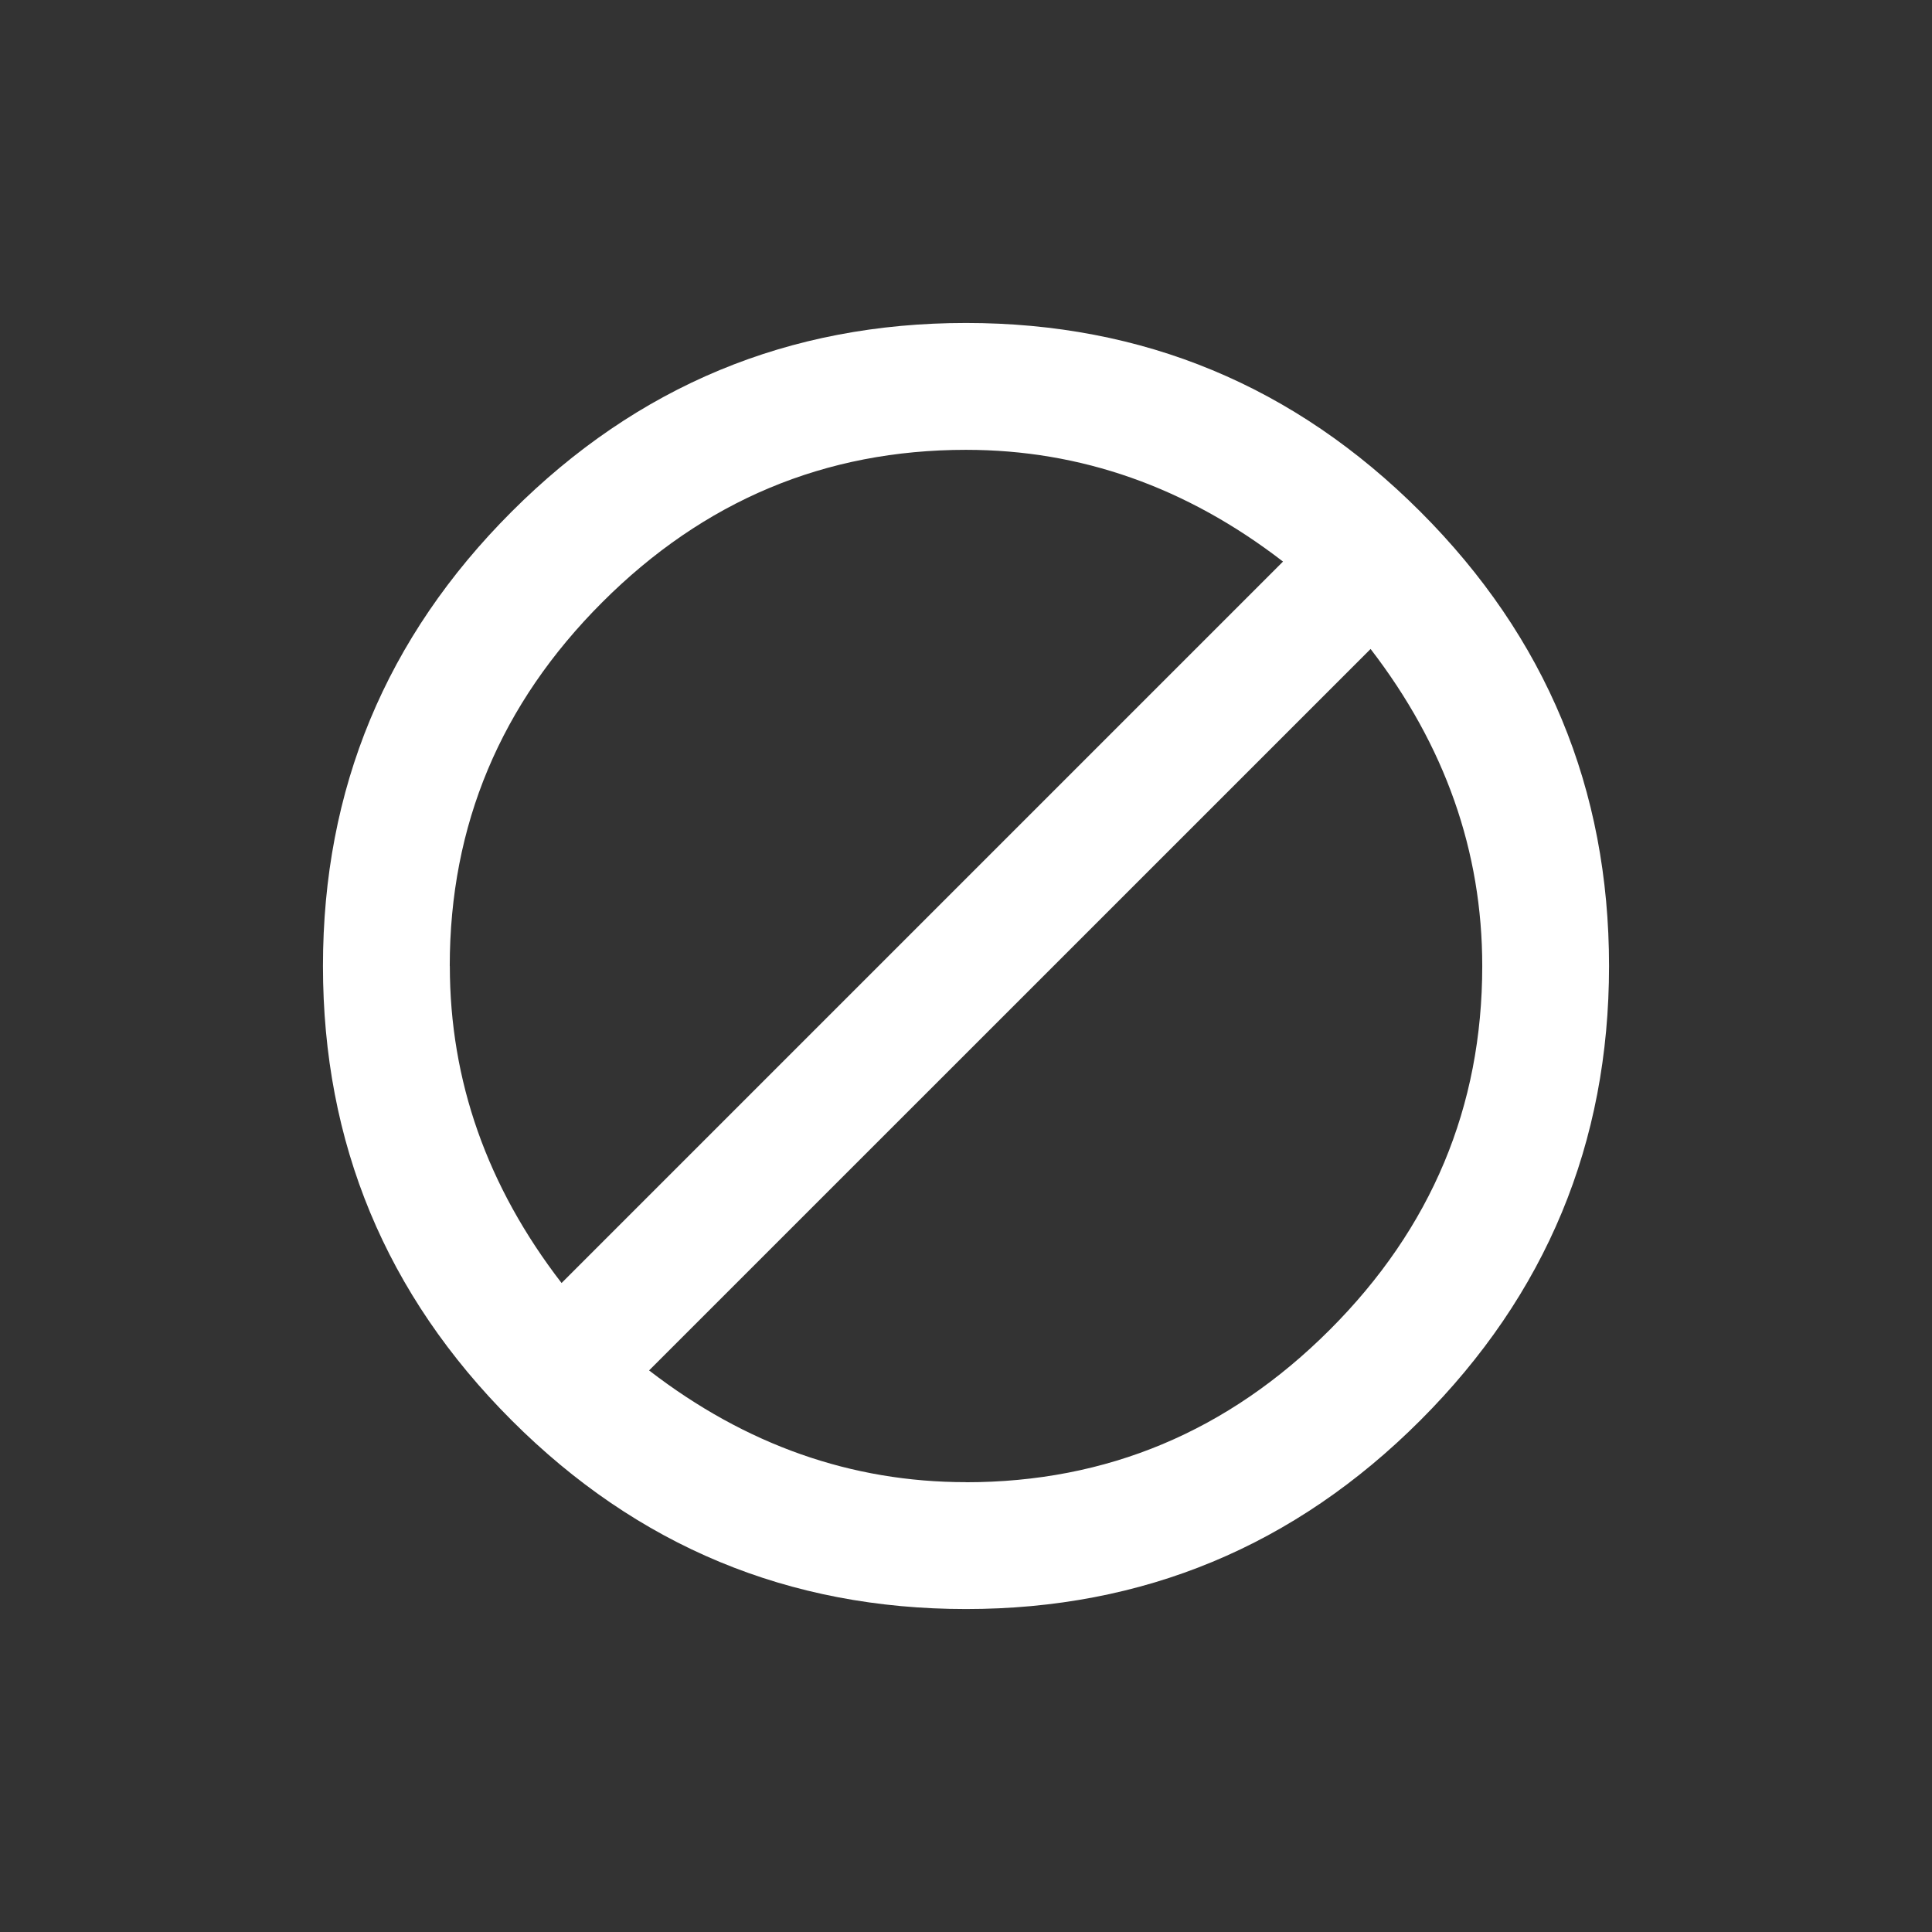 <!-- Generated by IcoMoon.io -->
<svg version="1.1" xmlns="http://www.w3.org/2000/svg" width="24" height="24" viewBox="0 0 24 24">
<rect x="0" y="0" width="24" height="24" fill="#333333" stroke="none"/>
<title>do_not_disturb_alt</title>
<path fill="#fff" d="M12 18.413q2.625 0 4.519-1.894t1.894-4.519q0-2.137-1.387-3.938l-8.963 8.962q1.8 1.388 3.938 1.388zM5.588 12q0 2.138 1.388 3.938l8.962-8.962q-1.8-1.388-3.938-1.388-2.625 0-4.519 1.894t-1.894 4.519zM12 4.012q3.3 0 5.644 2.344t2.344 5.644-2.344 5.644-5.644 2.344-5.644-2.344-2.344-5.644 2.344-5.644 5.644-2.344z"></path>
</svg>
